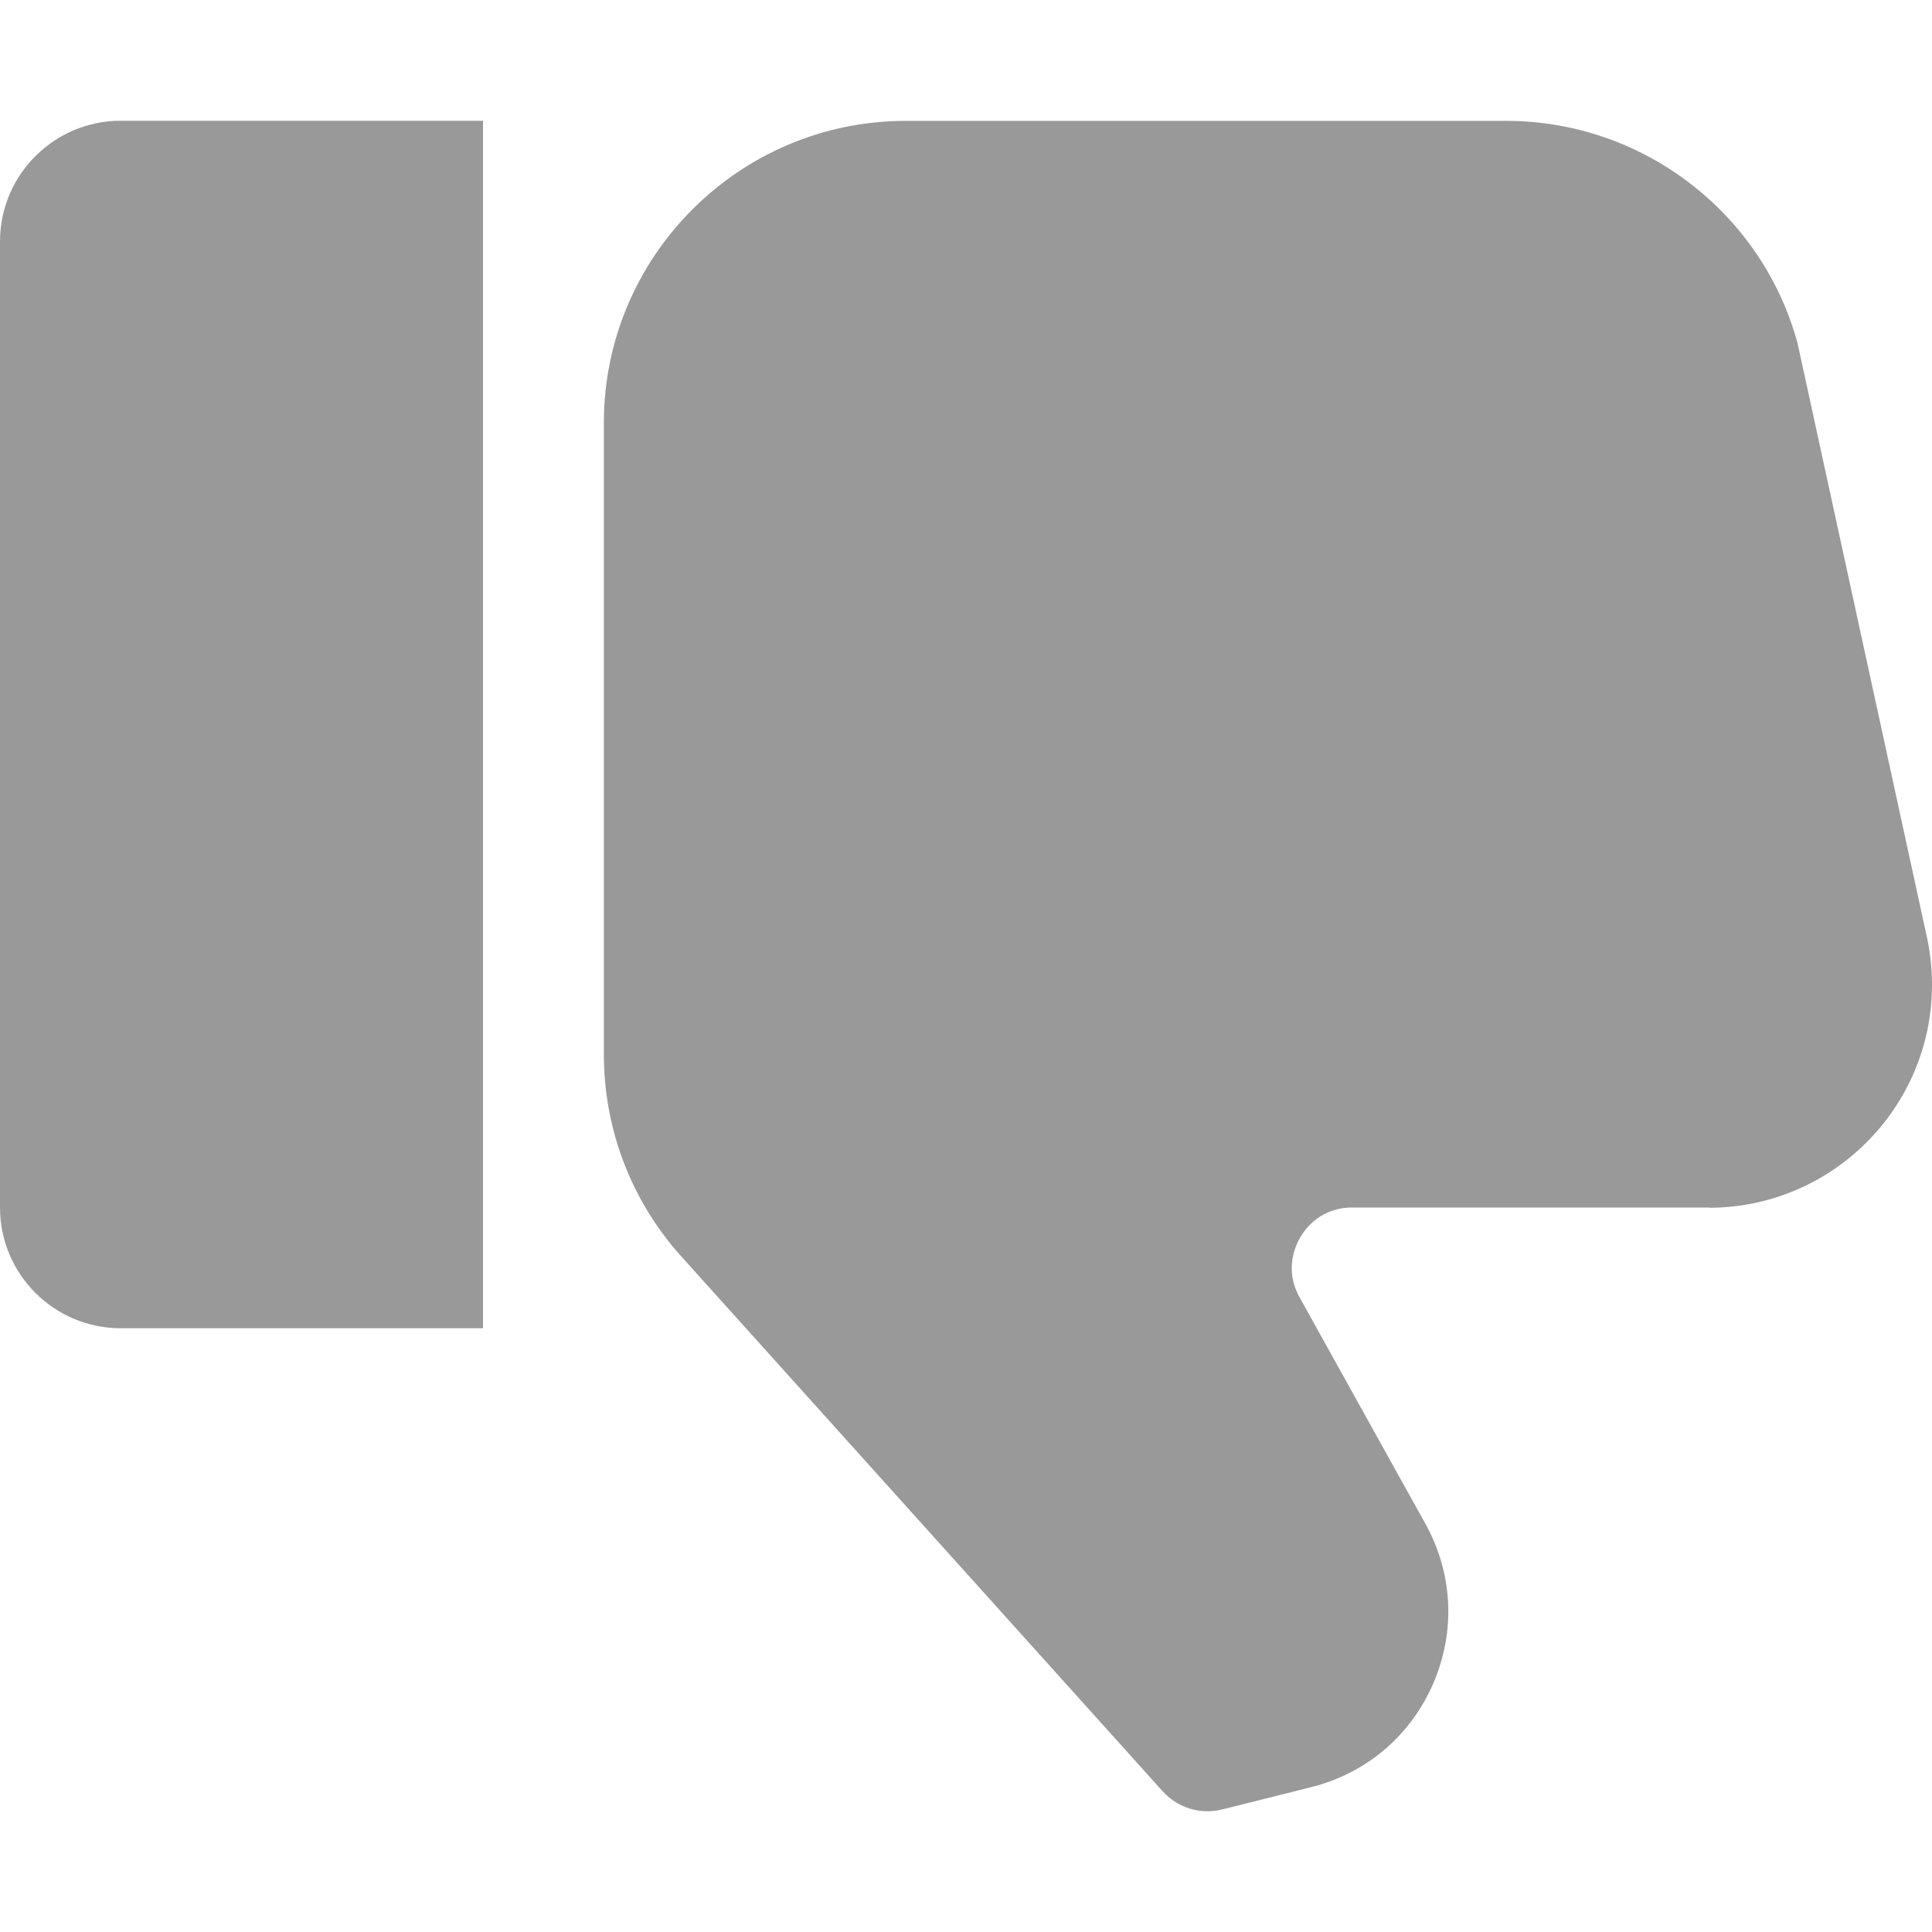 <svg height="512" viewBox="0 0 16 16" width="512" xmlns="http://www.w3.org/2000/svg"  style="fill:#999"><path d="m0 9v-8c0-.552.448-1 1-1h3v10h-3c-.552-0-1-.448-1-1z" transform="translate(0 1)"/><path d="m9.153 9h-2.954c-.258 0-.388.172-.431.247-.043.074-.131.271-.006.496l1.042 1.875c.229.411.252.894.065 1.325-.187.432-.556.745-1.013.858l-.734.184c-.179.045-.368-.012-.493-.15l-3.987-4.43c-.414-.46-.641-1.054-.641-1.672v-5.232c0-1.378 1.122-2.5 2.5-2.5l4.974 0c1.123 0 2.115.756 2.411 1.839l1.067 4.899c.031.136.047.276.047.416 0 1.018-.829 1.847-1.847 1.847z" transform="translate(5 1)"/></svg>